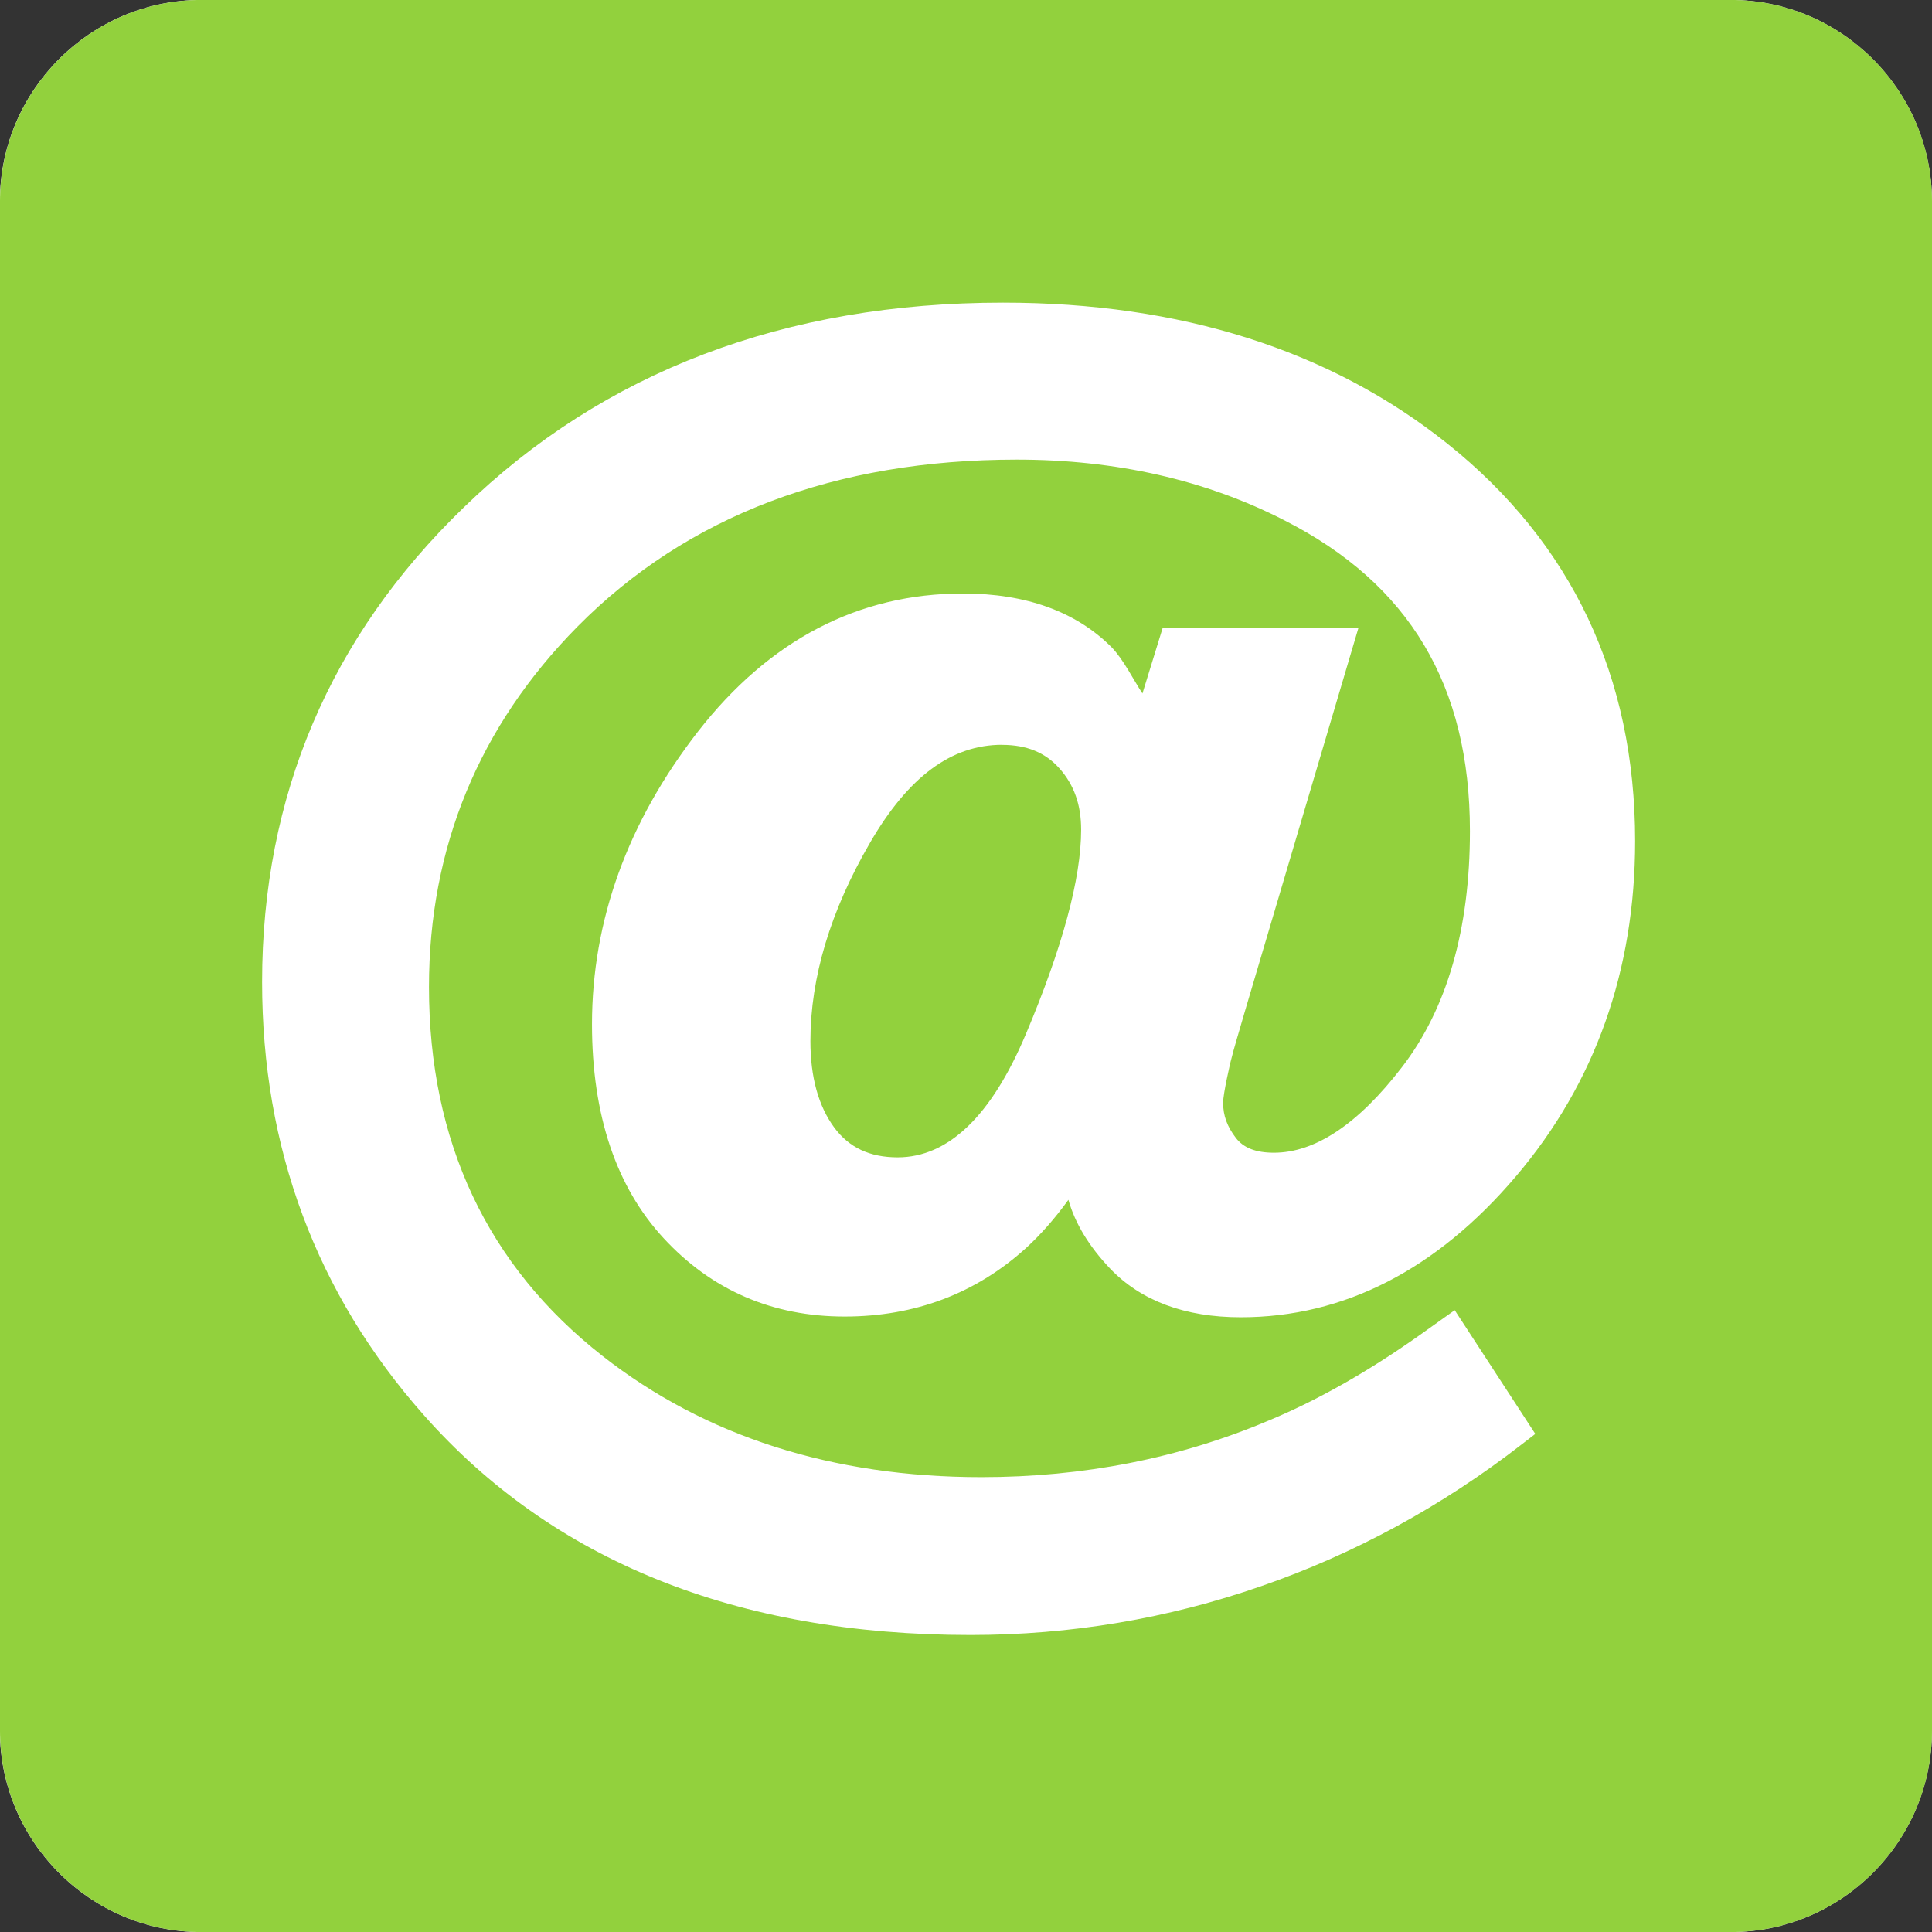 <svg xmlns="http://www.w3.org/2000/svg" width="30" height="30"><rect width="100%" height="100%" fill="#333333" stroke="none"/><g transform="translate(-628.571 -780.259)"><g fill="#fff"><path d="m 0.253,-0.008 c -0.63,0 -1.166,-0.398 -1.641,-1.218 -0.491,-0.845 -0.74,-1.674 -0.74,-2.462 0,-0.448 0.1,-0.809 0.297,-1.076 0.185,-0.249 0.442,-0.369 0.787,-0.369 0.629,0 1.164,0.515 1.592,1.53 0.456,1.08 0.687,1.935 0.687,2.541 0,0.307 -0.087,0.556 -0.27,0.761 -0.175,0.197 -0.407,0.292 -0.711,0.292" transform="matrix(1.25 0 0 -1.25 637.995 791.904)"/><path d="m 11.467,13.51 -19,0 c -1.375,0 -2.5,-1.125 -2.5,-2.5 l 0,-19.001 c 0,-1.375 1.125,-2.5 2.5,-2.5 l 19,0 c 1.375,0 2.5,1.125 2.5,2.5 l 0,19.001 c 0,1.375 -1.125,2.5 -2.5,2.5" transform="matrix(1.25 0 0 -1.25 641.111 797.146)"/></g><g fill="#92d13d"><path d="m 0.253,-0.008 c -0.63,0 -1.166,-0.398 -1.641,-1.218 -0.491,-0.845 -0.74,-1.674 -0.74,-2.462 0,-0.448 0.1,-0.809 0.297,-1.076 0.185,-0.249 0.442,-0.369 0.787,-0.369 0.629,0 1.164,0.515 1.592,1.53 0.456,1.08 0.687,1.935 0.687,2.541 0,0.307 -0.087,0.556 -0.27,0.761 -0.175,0.197 -0.407,0.292 -0.711,0.292" transform="matrix(1.25 0 0 -1.25 643.815 791.814)"/><path d="m 0.663,-0.696 c 0.095,-0.126 0.25,-0.186 0.474,-0.186 0.513,0 1.049,0.357 1.592,1.065 0.56,0.728 0.843,1.715 0.843,2.931 0,1.809 -0.753,3.071 -2.303,3.859 -0.979,0.503 -2.098,0.755 -3.325,0.755 -2.256,0 -4.093,-0.696 -5.456,-2.072 -1.226,-1.24 -1.847,-2.747 -1.847,-4.479 0,-1.921 0.725,-3.463 2.156,-4.584 1.277,-1 2.86,-1.505 4.706,-1.505 1.265,0 2.464,0.235 3.564,0.701 0.598,0.247 1.227,0.602 1.872,1.057 L 3.383,-2.838 4.384,-4.375 4.214,-4.506 C 3.224,-5.274 2.136,-5.866 0.98,-6.266 -0.176,-6.669 -1.391,-6.873 -2.632,-6.873 c -2.906,0 -5.191,0.921 -6.795,2.736 -1.331,1.505 -2.005,3.314 -2.005,5.375 0,2.307 0.843,4.29 2.503,5.894 1.739,1.689 3.993,2.546 6.701,2.546 2.206,0 4.063,-0.589 5.518,-1.75 1.548,-1.236 2.334,-2.899 2.334,-4.939 0,-1.606 -0.497,-3.006 -1.477,-4.16 -0.988,-1.165 -2.141,-1.755 -3.421,-1.755 -0.695,0 -1.242,0.205 -1.625,0.606 -0.261,0.275 -0.434,0.56 -0.517,0.853 -0.165,-0.228 -0.34,-0.428 -0.523,-0.596 -0.624,-0.567 -1.383,-0.854 -2.257,-0.854 -0.895,0 -1.651,0.327 -2.247,0.972 -0.59,0.637 -0.891,1.531 -0.891,2.659 0,1.289 0.444,2.512 1.315,3.634 0.887,1.14 1.996,1.717 3.294,1.717 0.782,0 1.403,-0.225 1.844,-0.666 0.148,-0.151 0.277,-0.414 0.385,-0.576 l 0.25,0.811 2.432,0 L 0.784,0.9 C 0.704,0.621 0.643,0.429 0.599,0.249 c 0,0 -0.093,-0.392 -0.093,-0.51 0,-0.162 0.052,-0.298 0.157,-0.435 M 6.812,13.438 l -19,0 c -1.375,0 -2.5,-1.125 -2.5,-2.5 l 0,-19.001 c 0,-1.375 1.125,-2.5 2.5,-2.5 l 19,0 c 1.375,0 2.5,1.125 2.5,2.5 l 0,19.001 c 0,1.375 -1.125,2.5 -2.5,2.5" transform="matrix(1.25 0 0 -1.25 646.931 797.056)"/></g></g></svg>